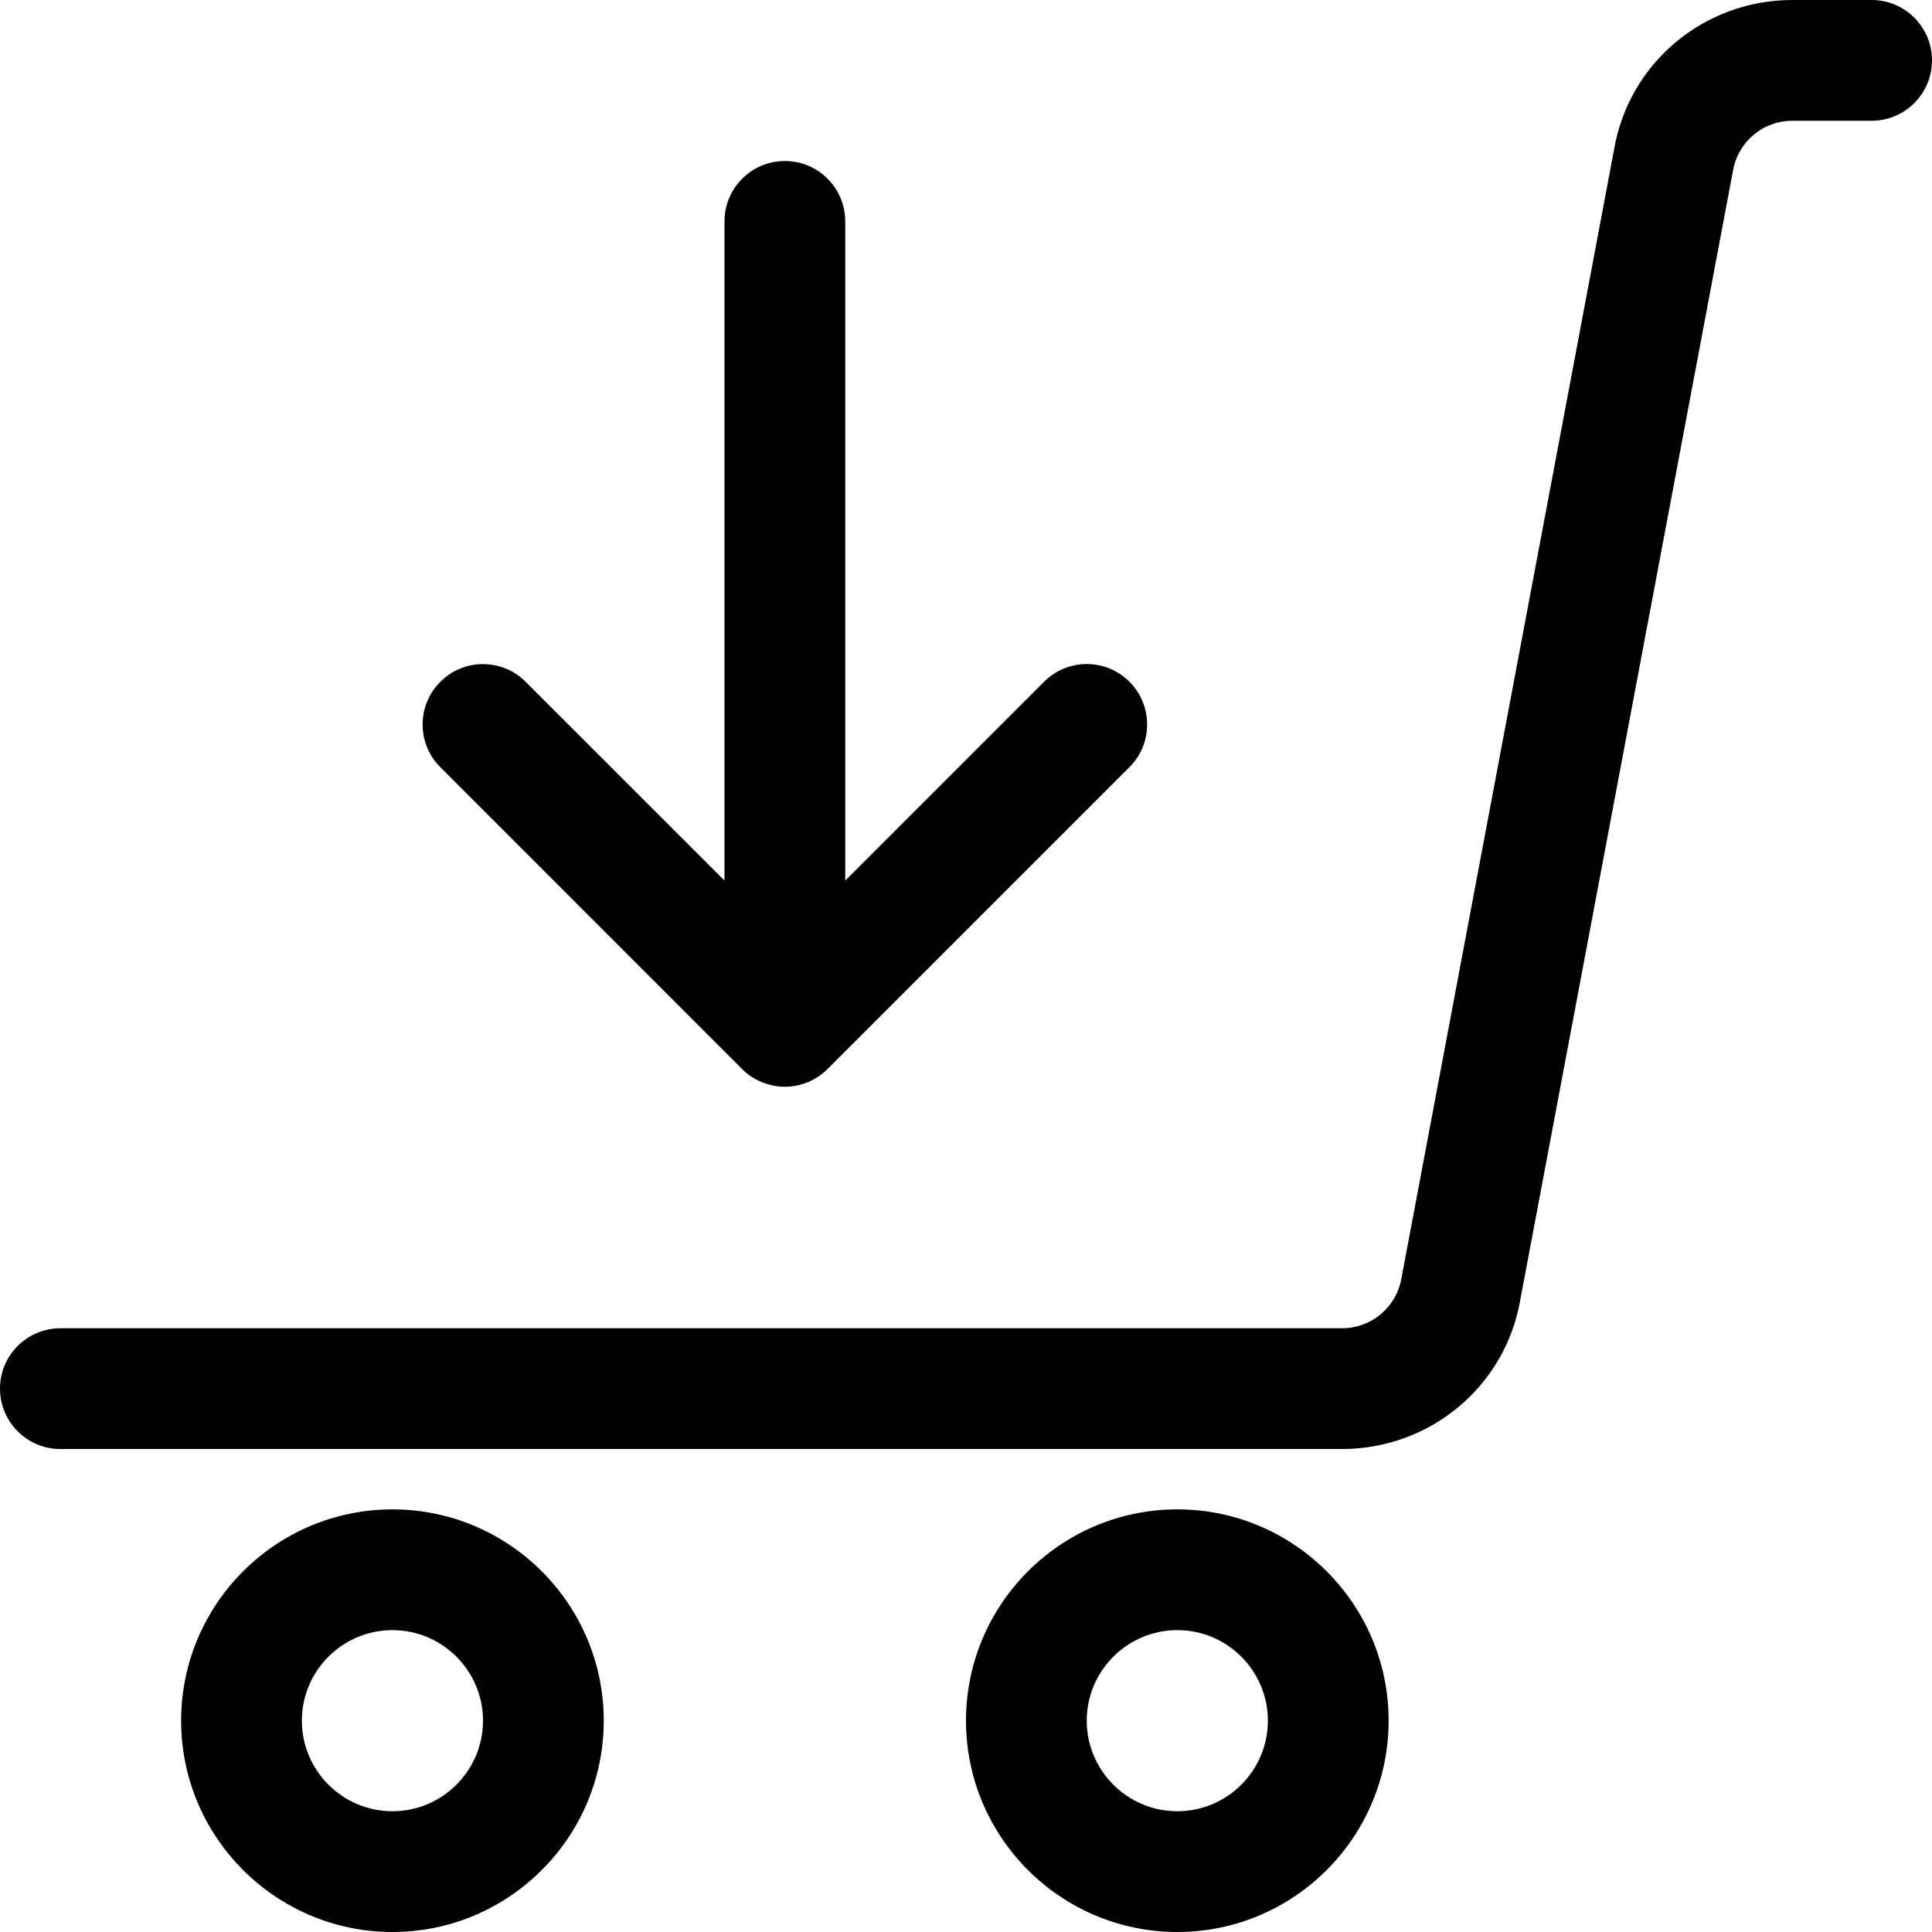 <?xml version="1.0" encoding="utf-8"?>
<!-- Generator: Adobe Illustrator 22.1.0, SVG Export Plug-In . SVG Version: 6.00 Build 0)  -->
<svg version="1.1" id="Layer_1" xmlns="http://www.w3.org/2000/svg" xmlns:xlink="http://www.w3.org/1999/xlink" x="0px" y="0px"
	 viewBox="0 0 24 24" style="enable-background:new 0 0 24 24;" xml:space="preserve">
<title>shopping-cart-upload</title>
<g>
	<path d="M0.75,18C0.336,18,0,17.664,0,17.25s0.336-0.75,0.75-0.75h15.921c0.367,0,0.678-0.263,0.739-0.625l2.64-14.014
		C20.231,0.786,21.164,0,22.266,0h0.984C23.664,0,24,0.336,24,0.75S23.664,1.5,23.25,1.5h-0.984c-0.367,0-0.678,0.263-0.739,0.625
		l-2.64,14.014C18.706,17.214,17.773,18,16.671,18H0.75z"/>
	<path d="M4.875,24c-1.447,0-2.625-1.177-2.625-2.625s1.178-2.625,2.625-2.625S7.5,19.927,7.5,21.375S6.322,24,4.875,24z
		 M4.875,20.25c-0.62,0-1.125,0.505-1.125,1.125S4.255,22.5,4.875,22.5S6,21.995,6,21.375S5.495,20.25,4.875,20.25z"/>
	<path d="M14.625,24C13.177,24,12,22.823,12,21.375s1.177-2.625,2.625-2.625s2.625,1.177,2.625,2.625S16.073,24,14.625,24z
		 M14.625,20.25c-0.62,0-1.125,0.505-1.125,1.125s0.505,1.125,1.125,1.125s1.125-0.505,1.125-1.125S15.245,20.25,14.625,20.25z"/>
	<path d="M9.75,13.5c-0.088,0-0.175-0.016-0.26-0.047c-0.008-0.003-0.015-0.005-0.022-0.008c-0.096-0.039-0.179-0.094-0.249-0.165
		L5.47,9.53C5.328,9.389,5.25,9.2,5.25,9s0.078-0.389,0.22-0.53C5.611,8.328,5.8,8.25,6,8.25s0.389,0.078,0.53,0.22L9,10.939V2.75
		C9,2.336,9.336,2,9.75,2s0.75,0.336,0.75,0.75v8.189l2.47-2.47c0.142-0.142,0.33-0.22,0.53-0.22s0.389,0.078,0.53,0.22
		C14.172,8.611,14.25,8.8,14.25,9s-0.078,0.389-0.22,0.53l-3.75,3.75c-0.07,0.07-0.153,0.125-0.246,0.164
		c-0.008,0.003-0.017,0.007-0.026,0.01C9.923,13.485,9.837,13.5,9.75,13.5z"/>
</g>
</svg>
